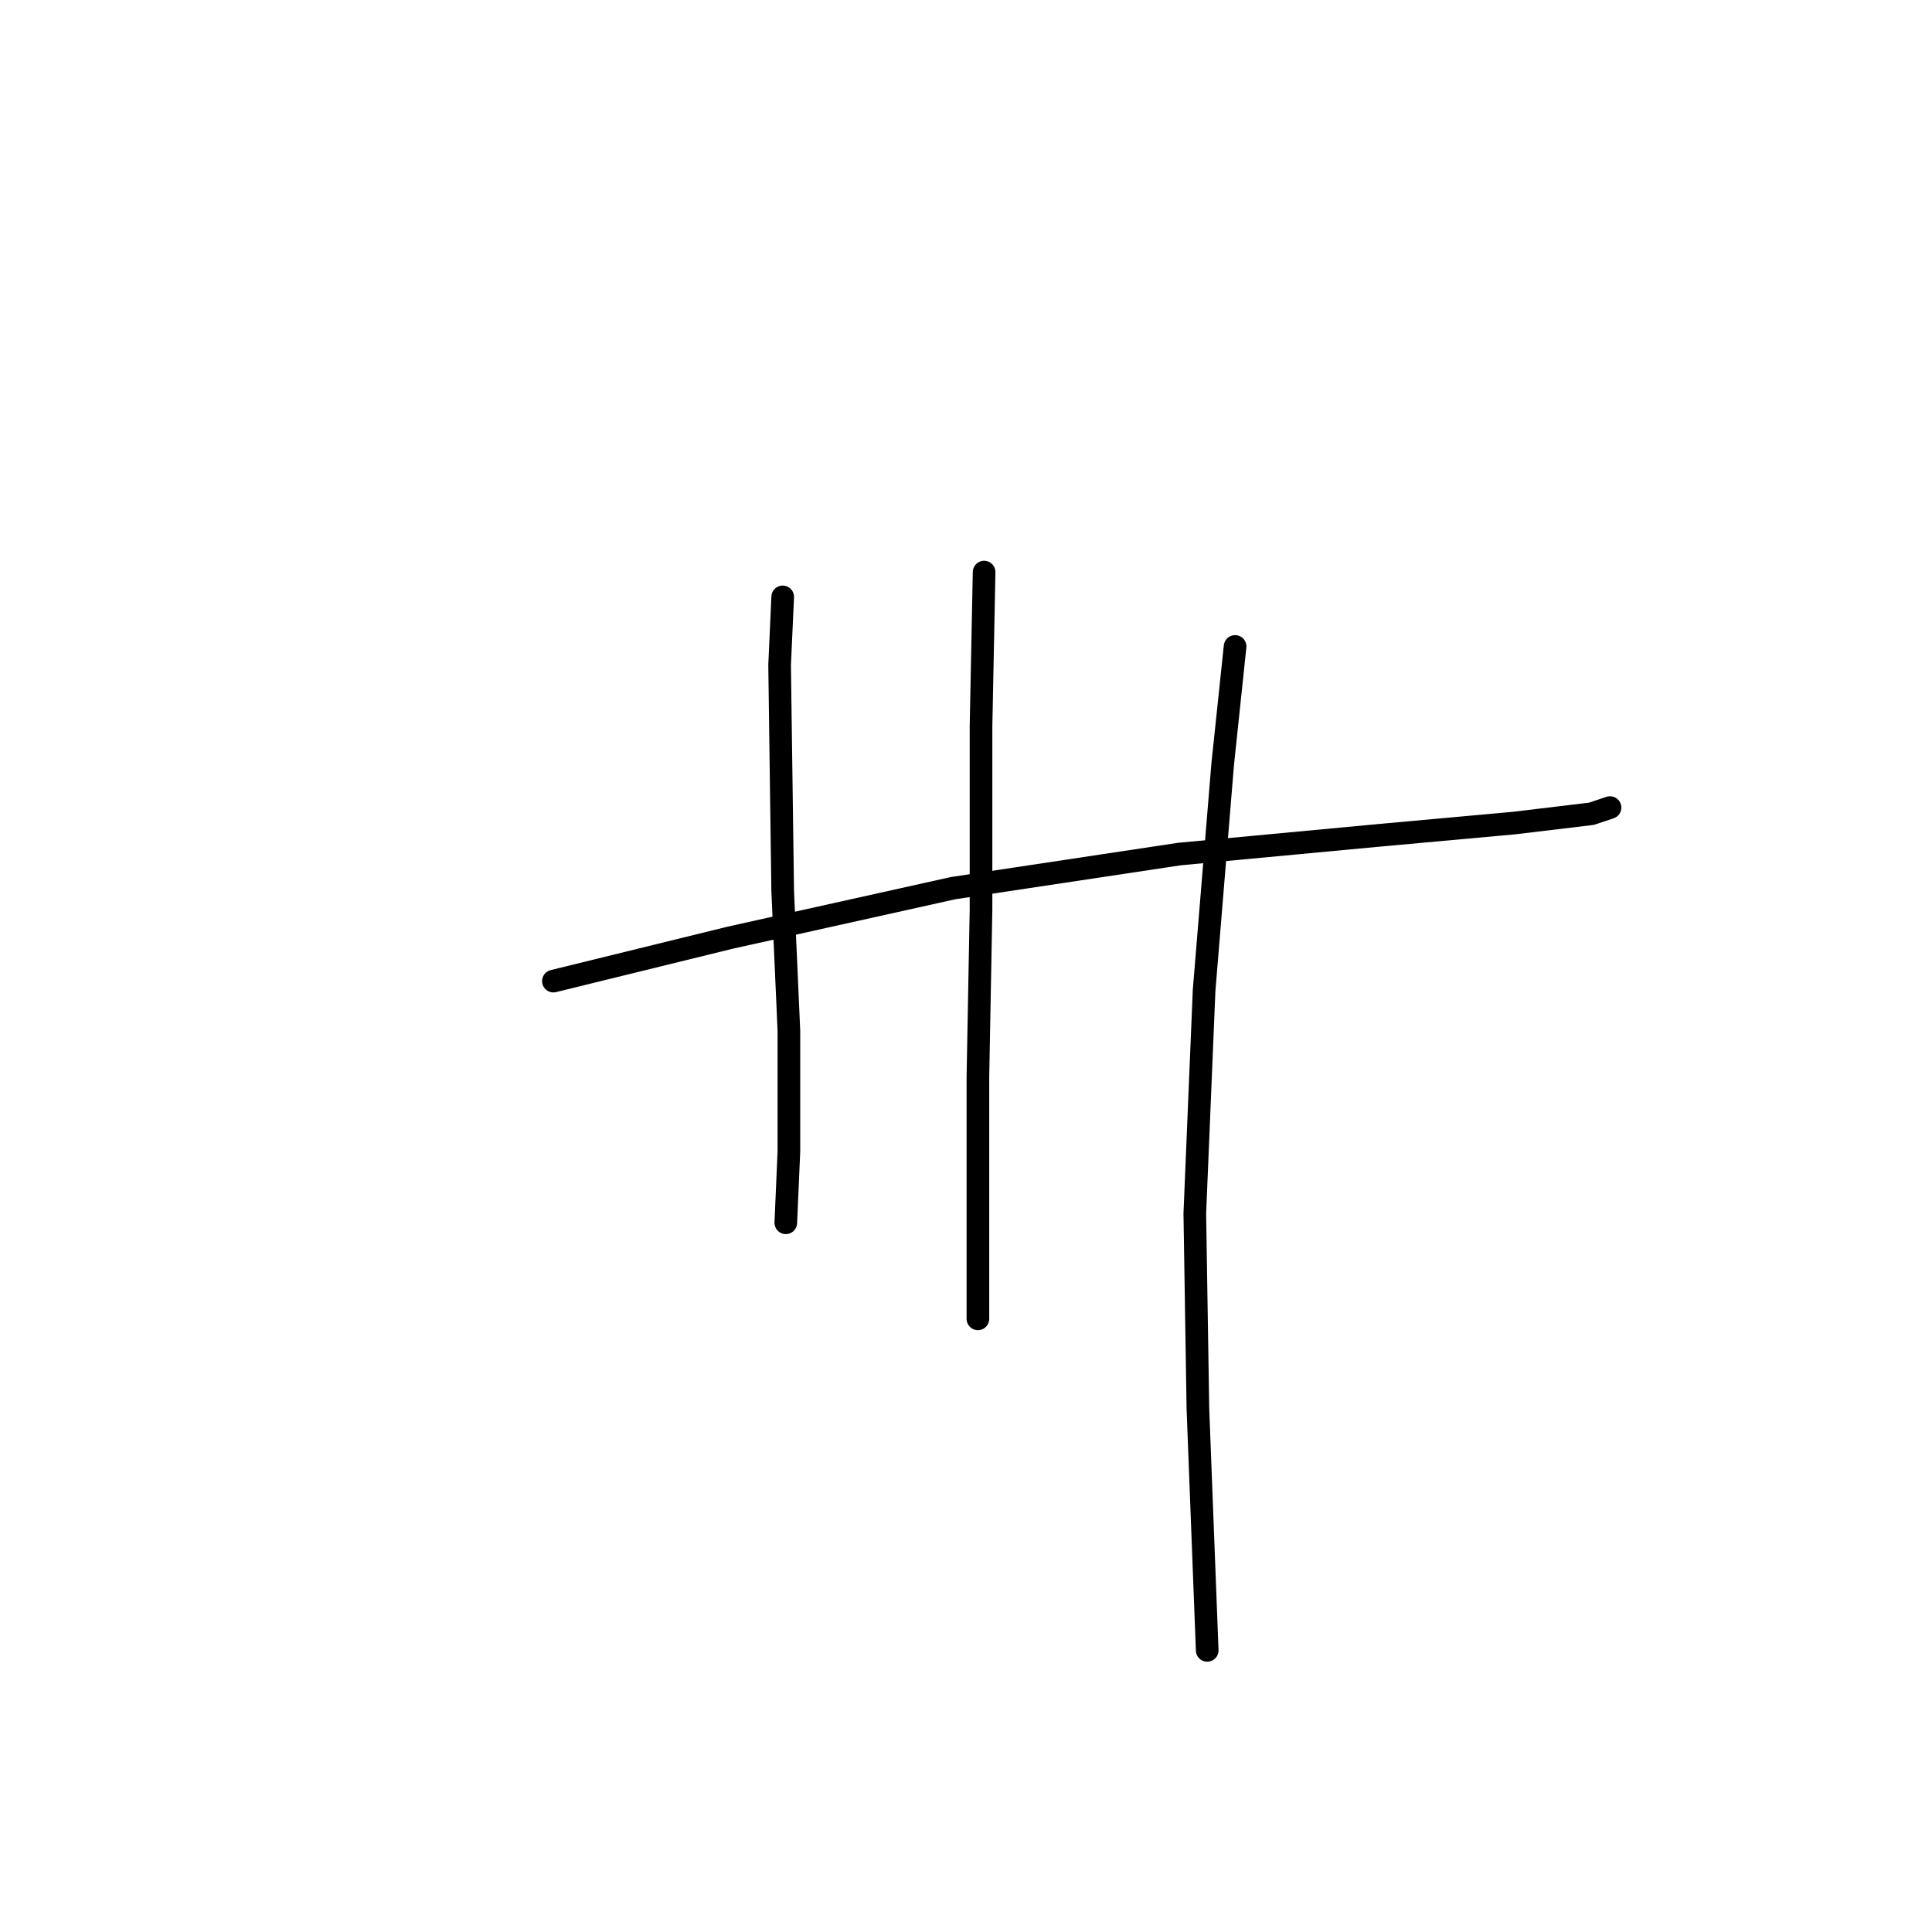 <?xml version="1.0" standalone="no"?>
    <svg width="256" height="256" xmlns="http://www.w3.org/2000/svg" version="1.1">
    <polyline stroke="black" stroke-width="3" stroke-linecap="round" fill="transparent" stroke-linejoin="round" points="73.33 130.001 96.733 124.253 126.294 117.684 156.265 113.168 182.542 110.704 200.607 109.062 210.871 107.83 213.335 107.009 213.335 107.009 " />
        <polyline stroke="black" stroke-width="3" stroke-linecap="round" fill="transparent" stroke-linejoin="round" points="103.712 79.09 103.302 88.123 103.712 118.094 104.533 136.57 104.533 152.582 104.123 162.025 104.123 162.025 " />
        <polyline stroke="black" stroke-width="3" stroke-linecap="round" fill="transparent" stroke-linejoin="round" points="130.399 75.806 129.989 96.334 129.989 120.558 129.578 142.729 129.578 162.436 129.578 174.753 129.578 174.753 " />
        <polyline stroke="black" stroke-width="3" stroke-linecap="round" fill="transparent" stroke-linejoin="round" points="163.656 85.659 162.013 101.261 159.55 131.233 158.318 160.794 158.729 186.66 159.139 197.335 159.961 218.684 159.961 218.684 " />
        </svg>